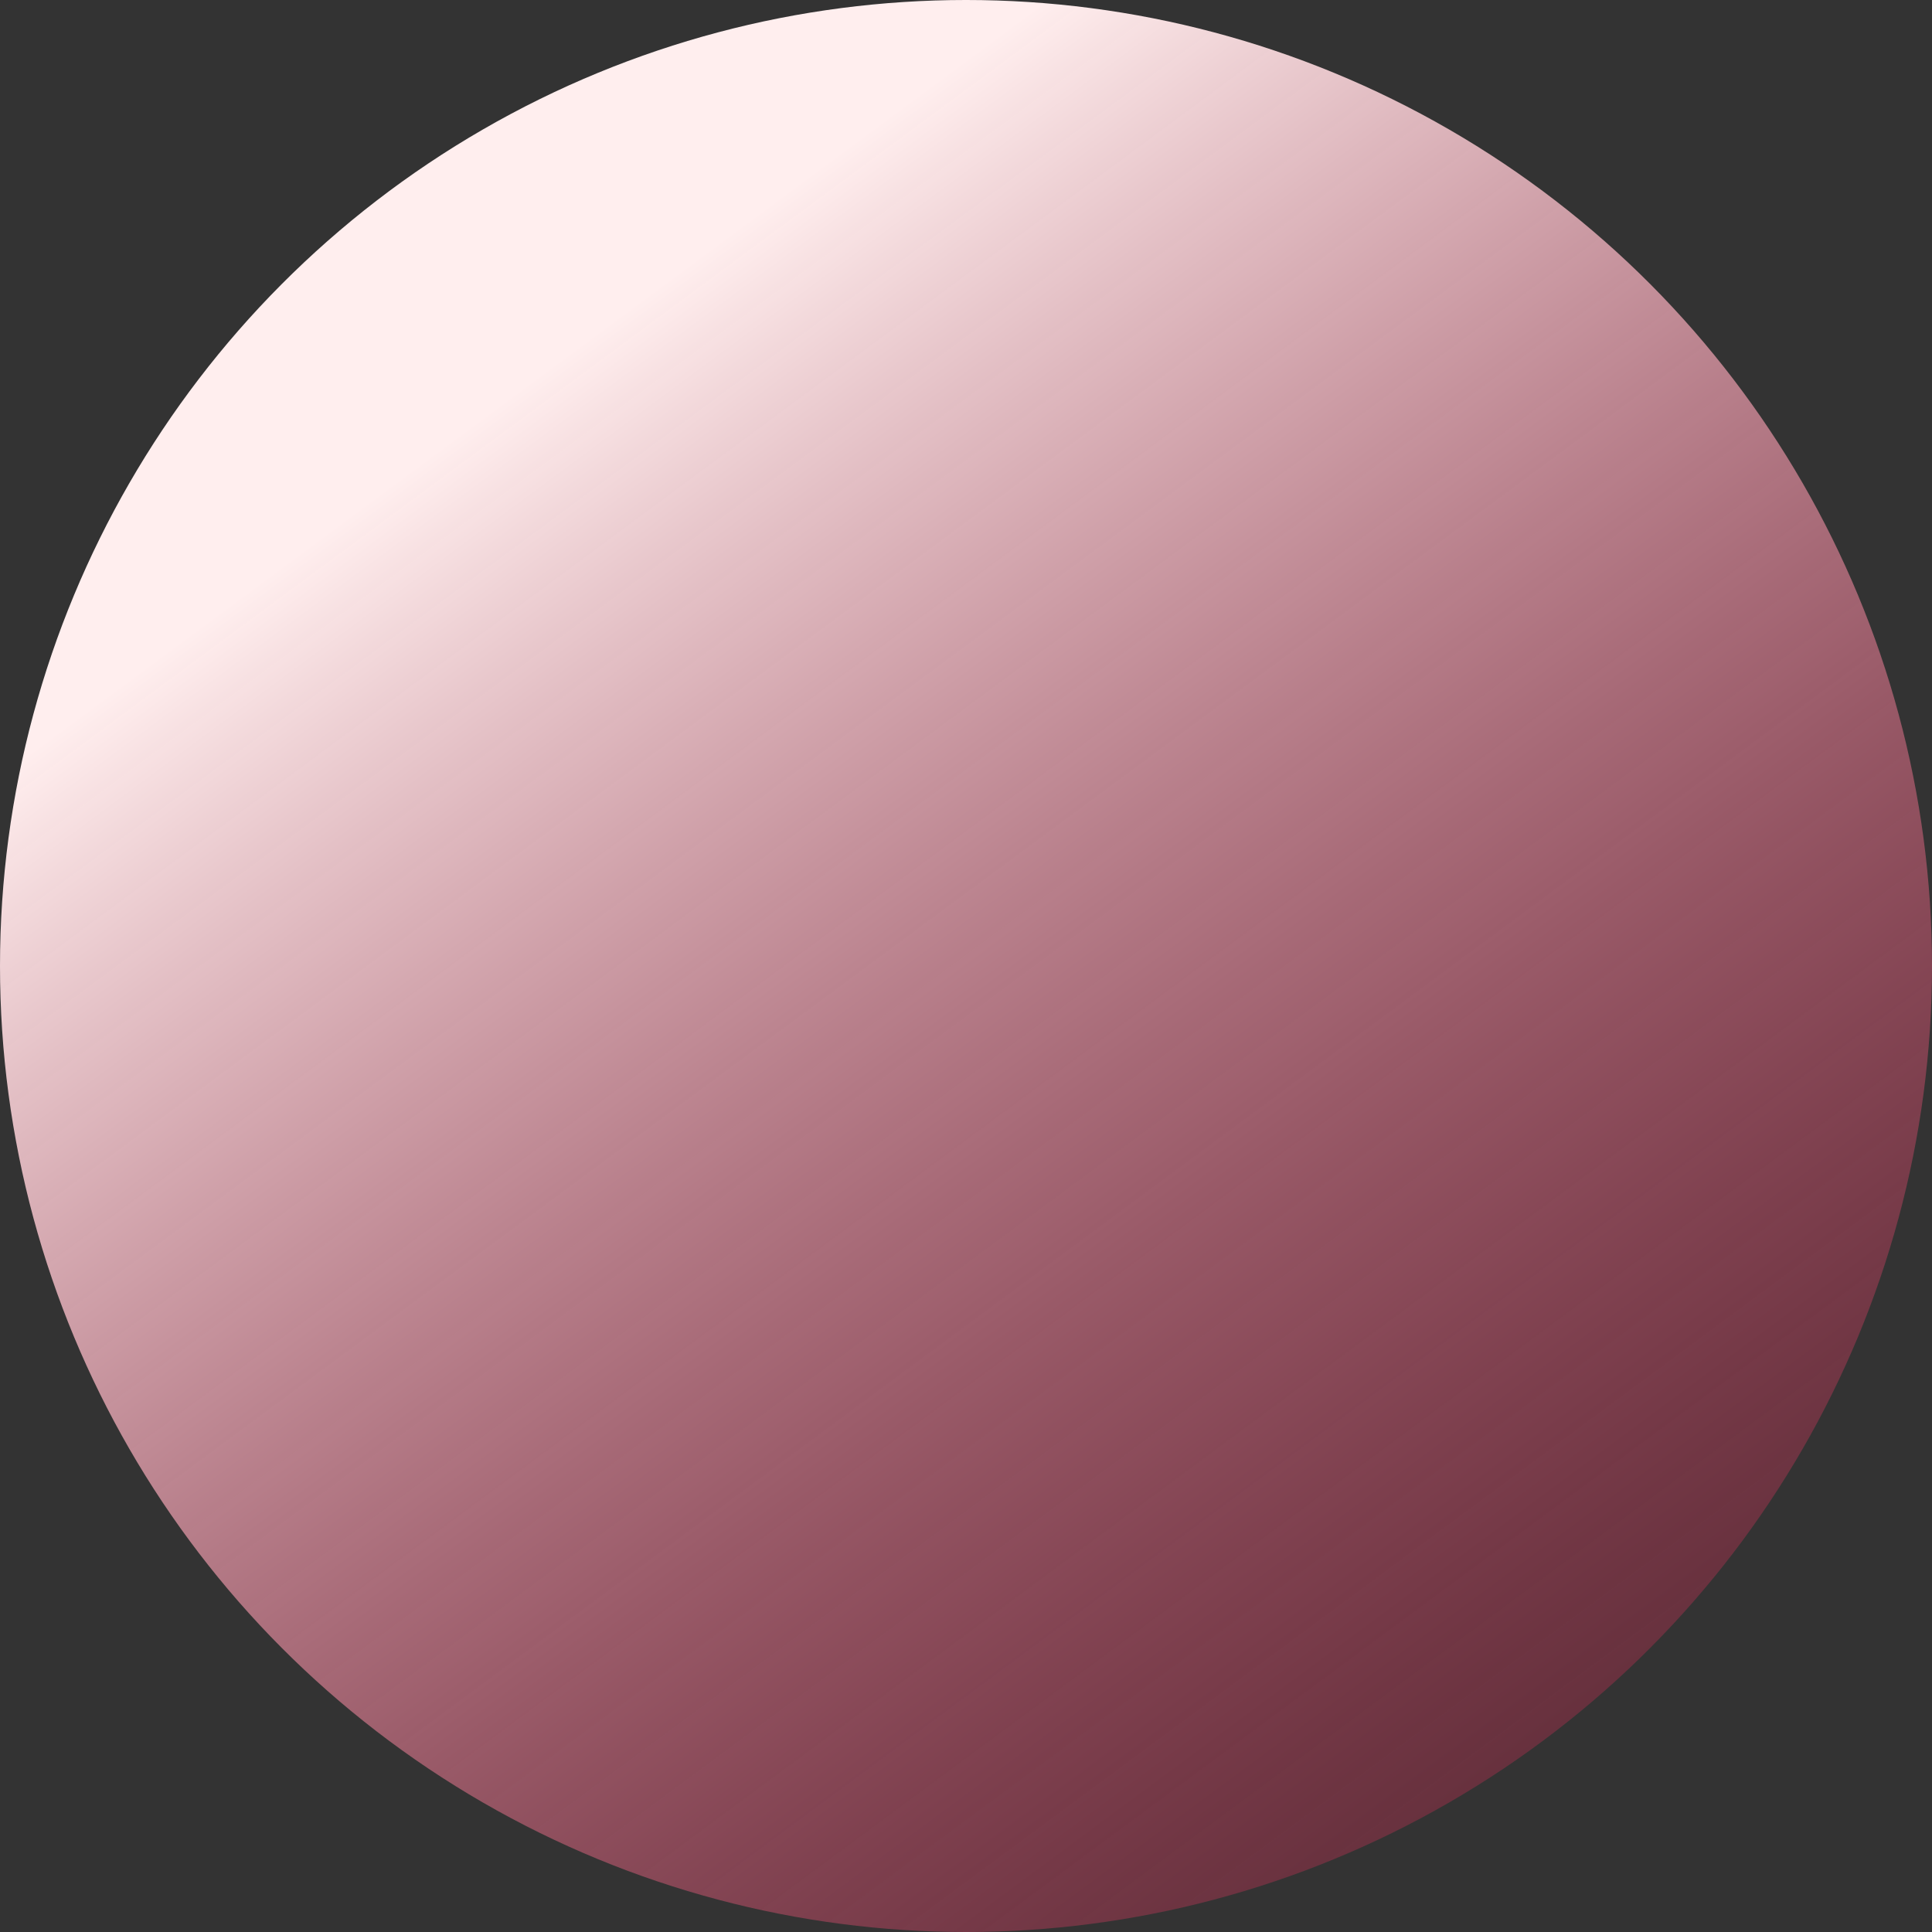 <?xml version="1.0" encoding="UTF-8"?>
<svg width="774px" height="774px" viewBox="0 0 774 774" version="1.1" xmlns="http://www.w3.org/2000/svg" xmlns:xlink="http://www.w3.org/1999/xlink">
    <rect x="0" y="0" width="774" height="774" fill="#333333" stroke="none"/>
    <title>Oval</title>
    <defs>
        <linearGradient x1="27.276%" y1="20.251%" x2="82.226%" y2="94.432%" id="linearGradient-1">
            <stop stop-color="#FFEEEE" offset="0%"></stop>
            <stop stop-color="#CE214A" stop-opacity="0.29" offset="100%"></stop>
        </linearGradient>
    </defs>
    <g id="Page-2" stroke="none" stroke-width="1" fill="none" fill-rule="evenodd">
        <g id="Desktop-HD" transform="translate(-333, -764)" fill="url(#linearGradient-1)">
            <circle id="Oval" cx="720" cy="1151" r="387"></circle>
        </g>
    </g>
</svg>
